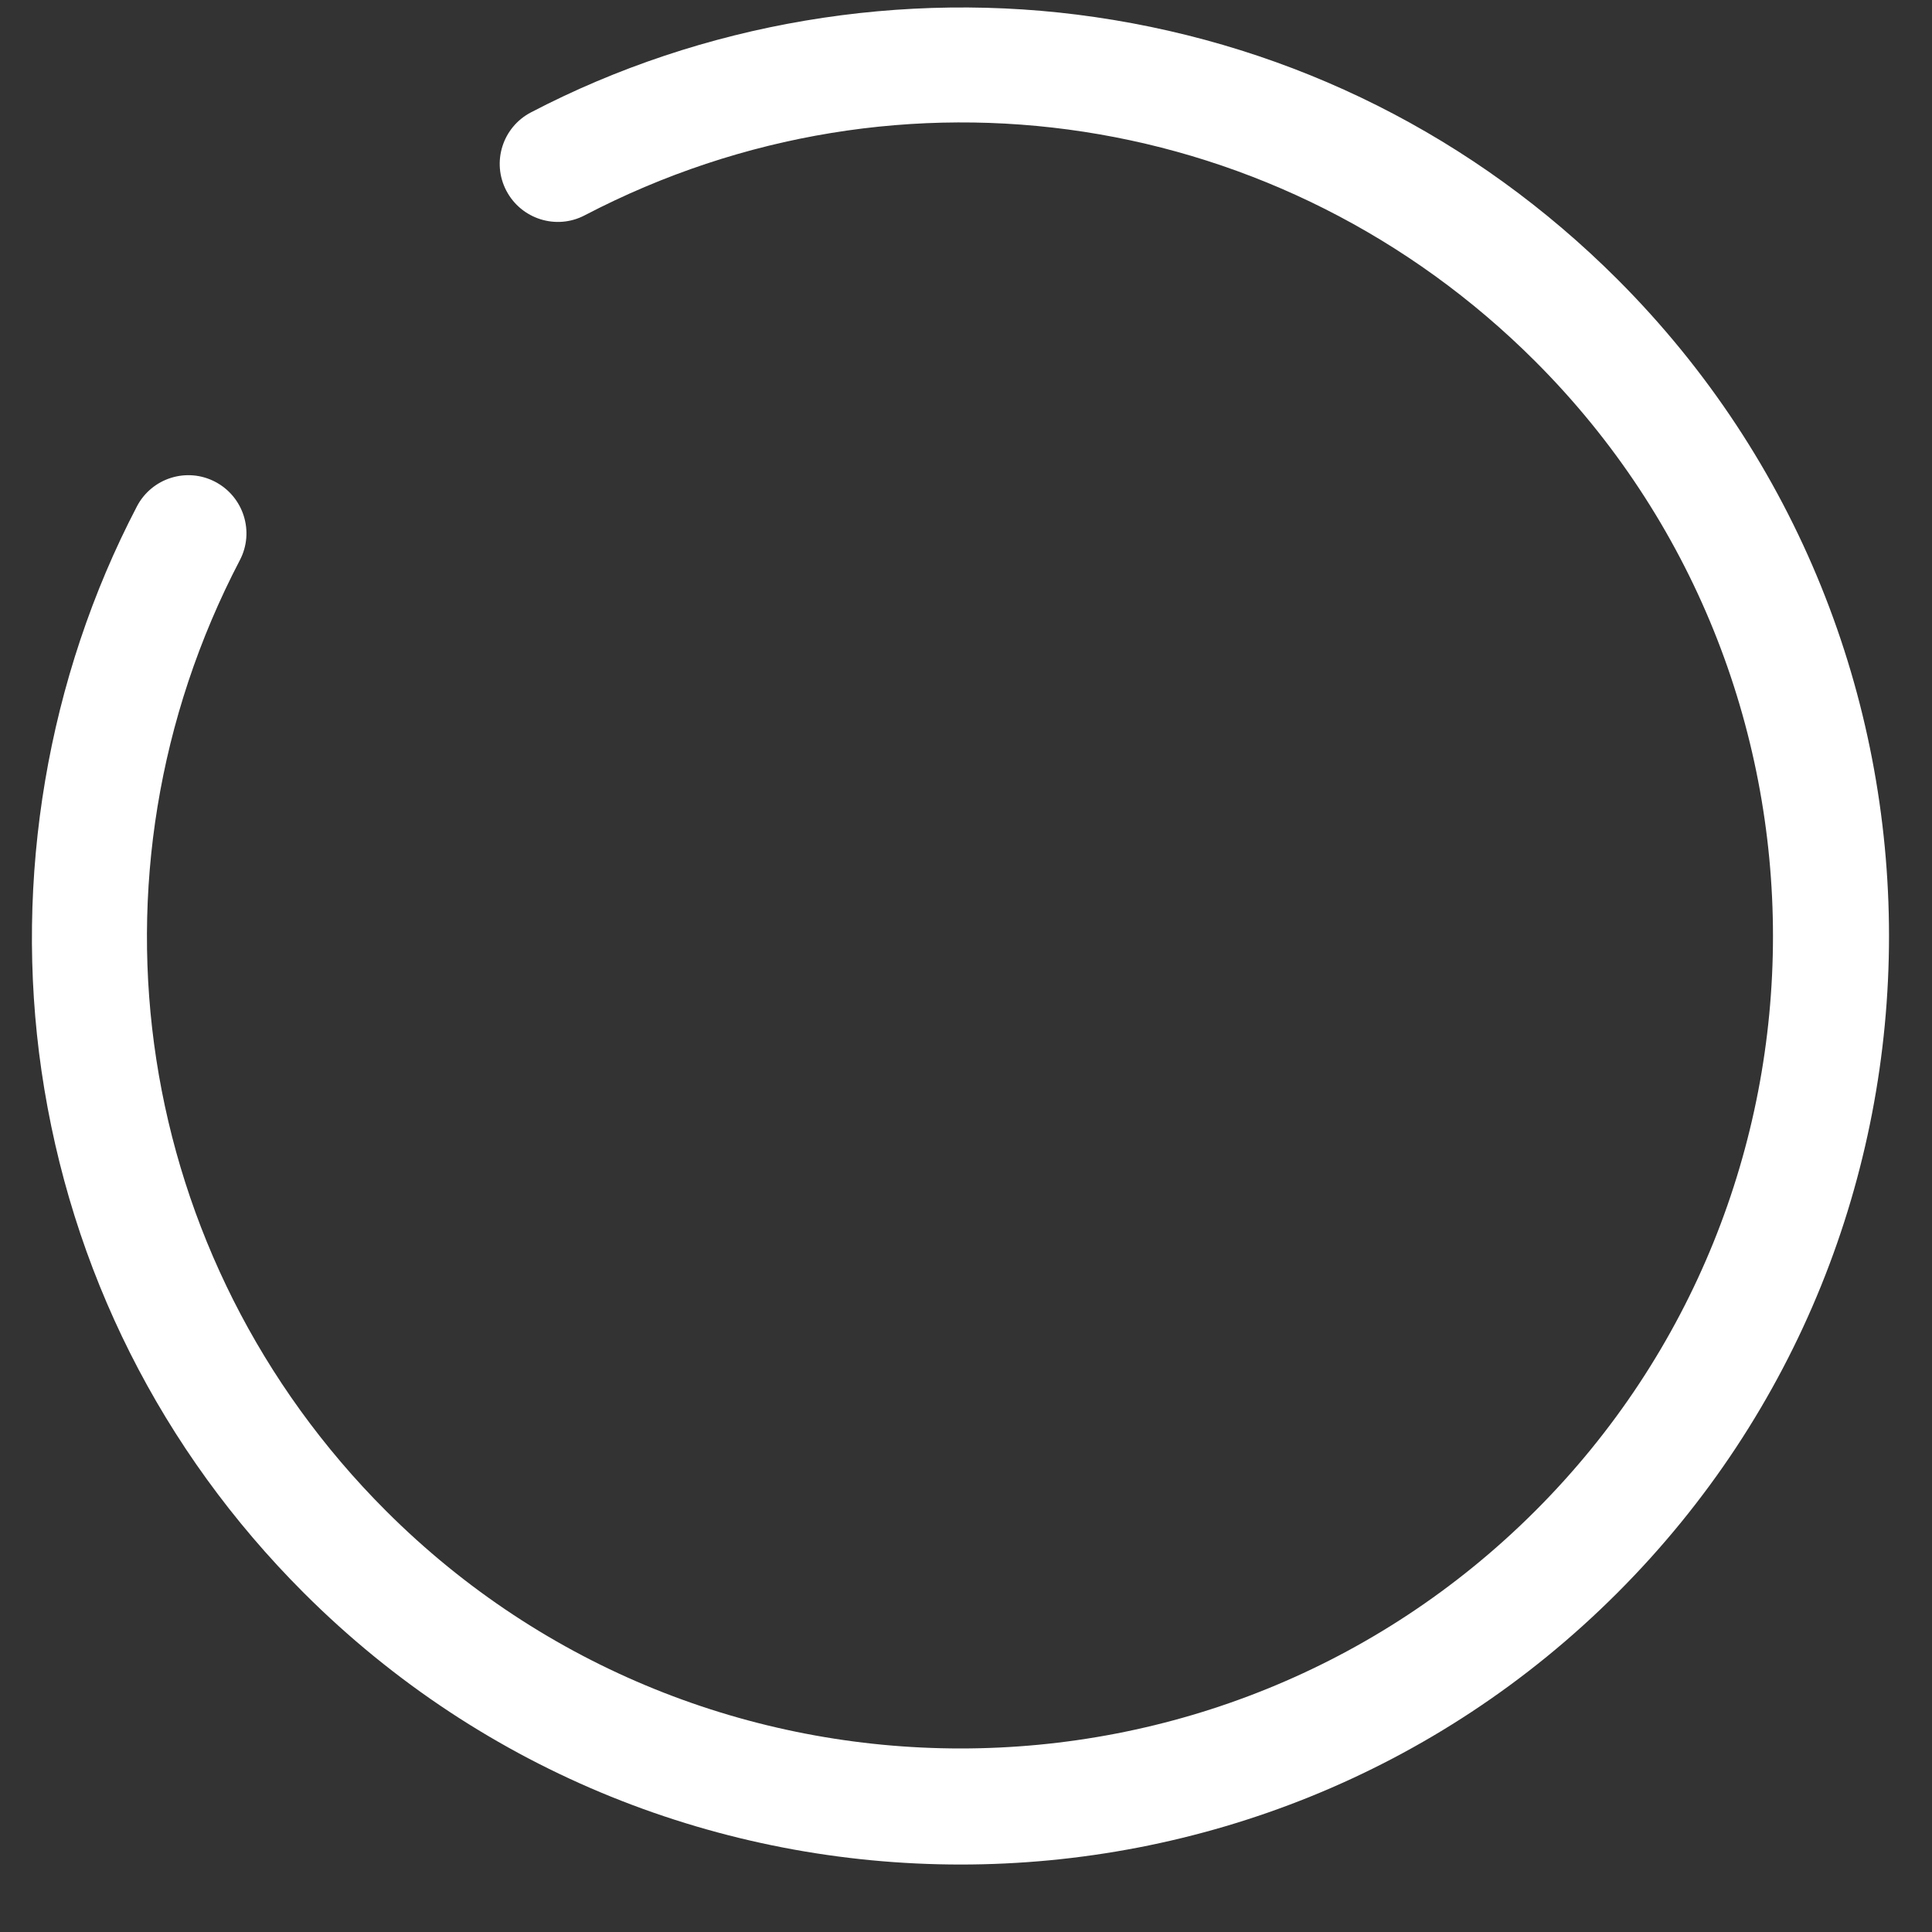 <svg width="13" height="13" viewBox="0 0 13 13" fill="none" xmlns="http://www.w3.org/2000/svg">
<rect x="0" y="0" width="13" height="13" fill="#333333" stroke="none"/>
<path d="M10.883 1.879C9.923 0.92 8.708 0.31 7.369 0.115C6.075 -0.074 4.726 0.154 3.573 0.756C3.381 0.856 3.307 1.092 3.407 1.283C3.507 1.474 3.743 1.549 3.934 1.449C6.062 0.338 8.632 0.733 10.331 2.432C12.463 4.564 12.463 8.034 10.331 10.166C8.198 12.298 4.729 12.298 2.597 10.166C0.898 8.467 0.503 5.897 1.614 3.769C1.714 3.578 1.639 3.342 1.448 3.242C1.257 3.142 1.021 3.216 0.921 3.408C0.319 4.561 0.091 5.91 0.279 7.204C0.474 8.543 1.085 9.759 2.044 10.718C3.263 11.937 4.863 12.546 6.464 12.546C8.064 12.546 9.665 11.937 10.883 10.718C13.32 8.281 13.32 4.316 10.883 1.879Z" fill="white"/>
</svg>
